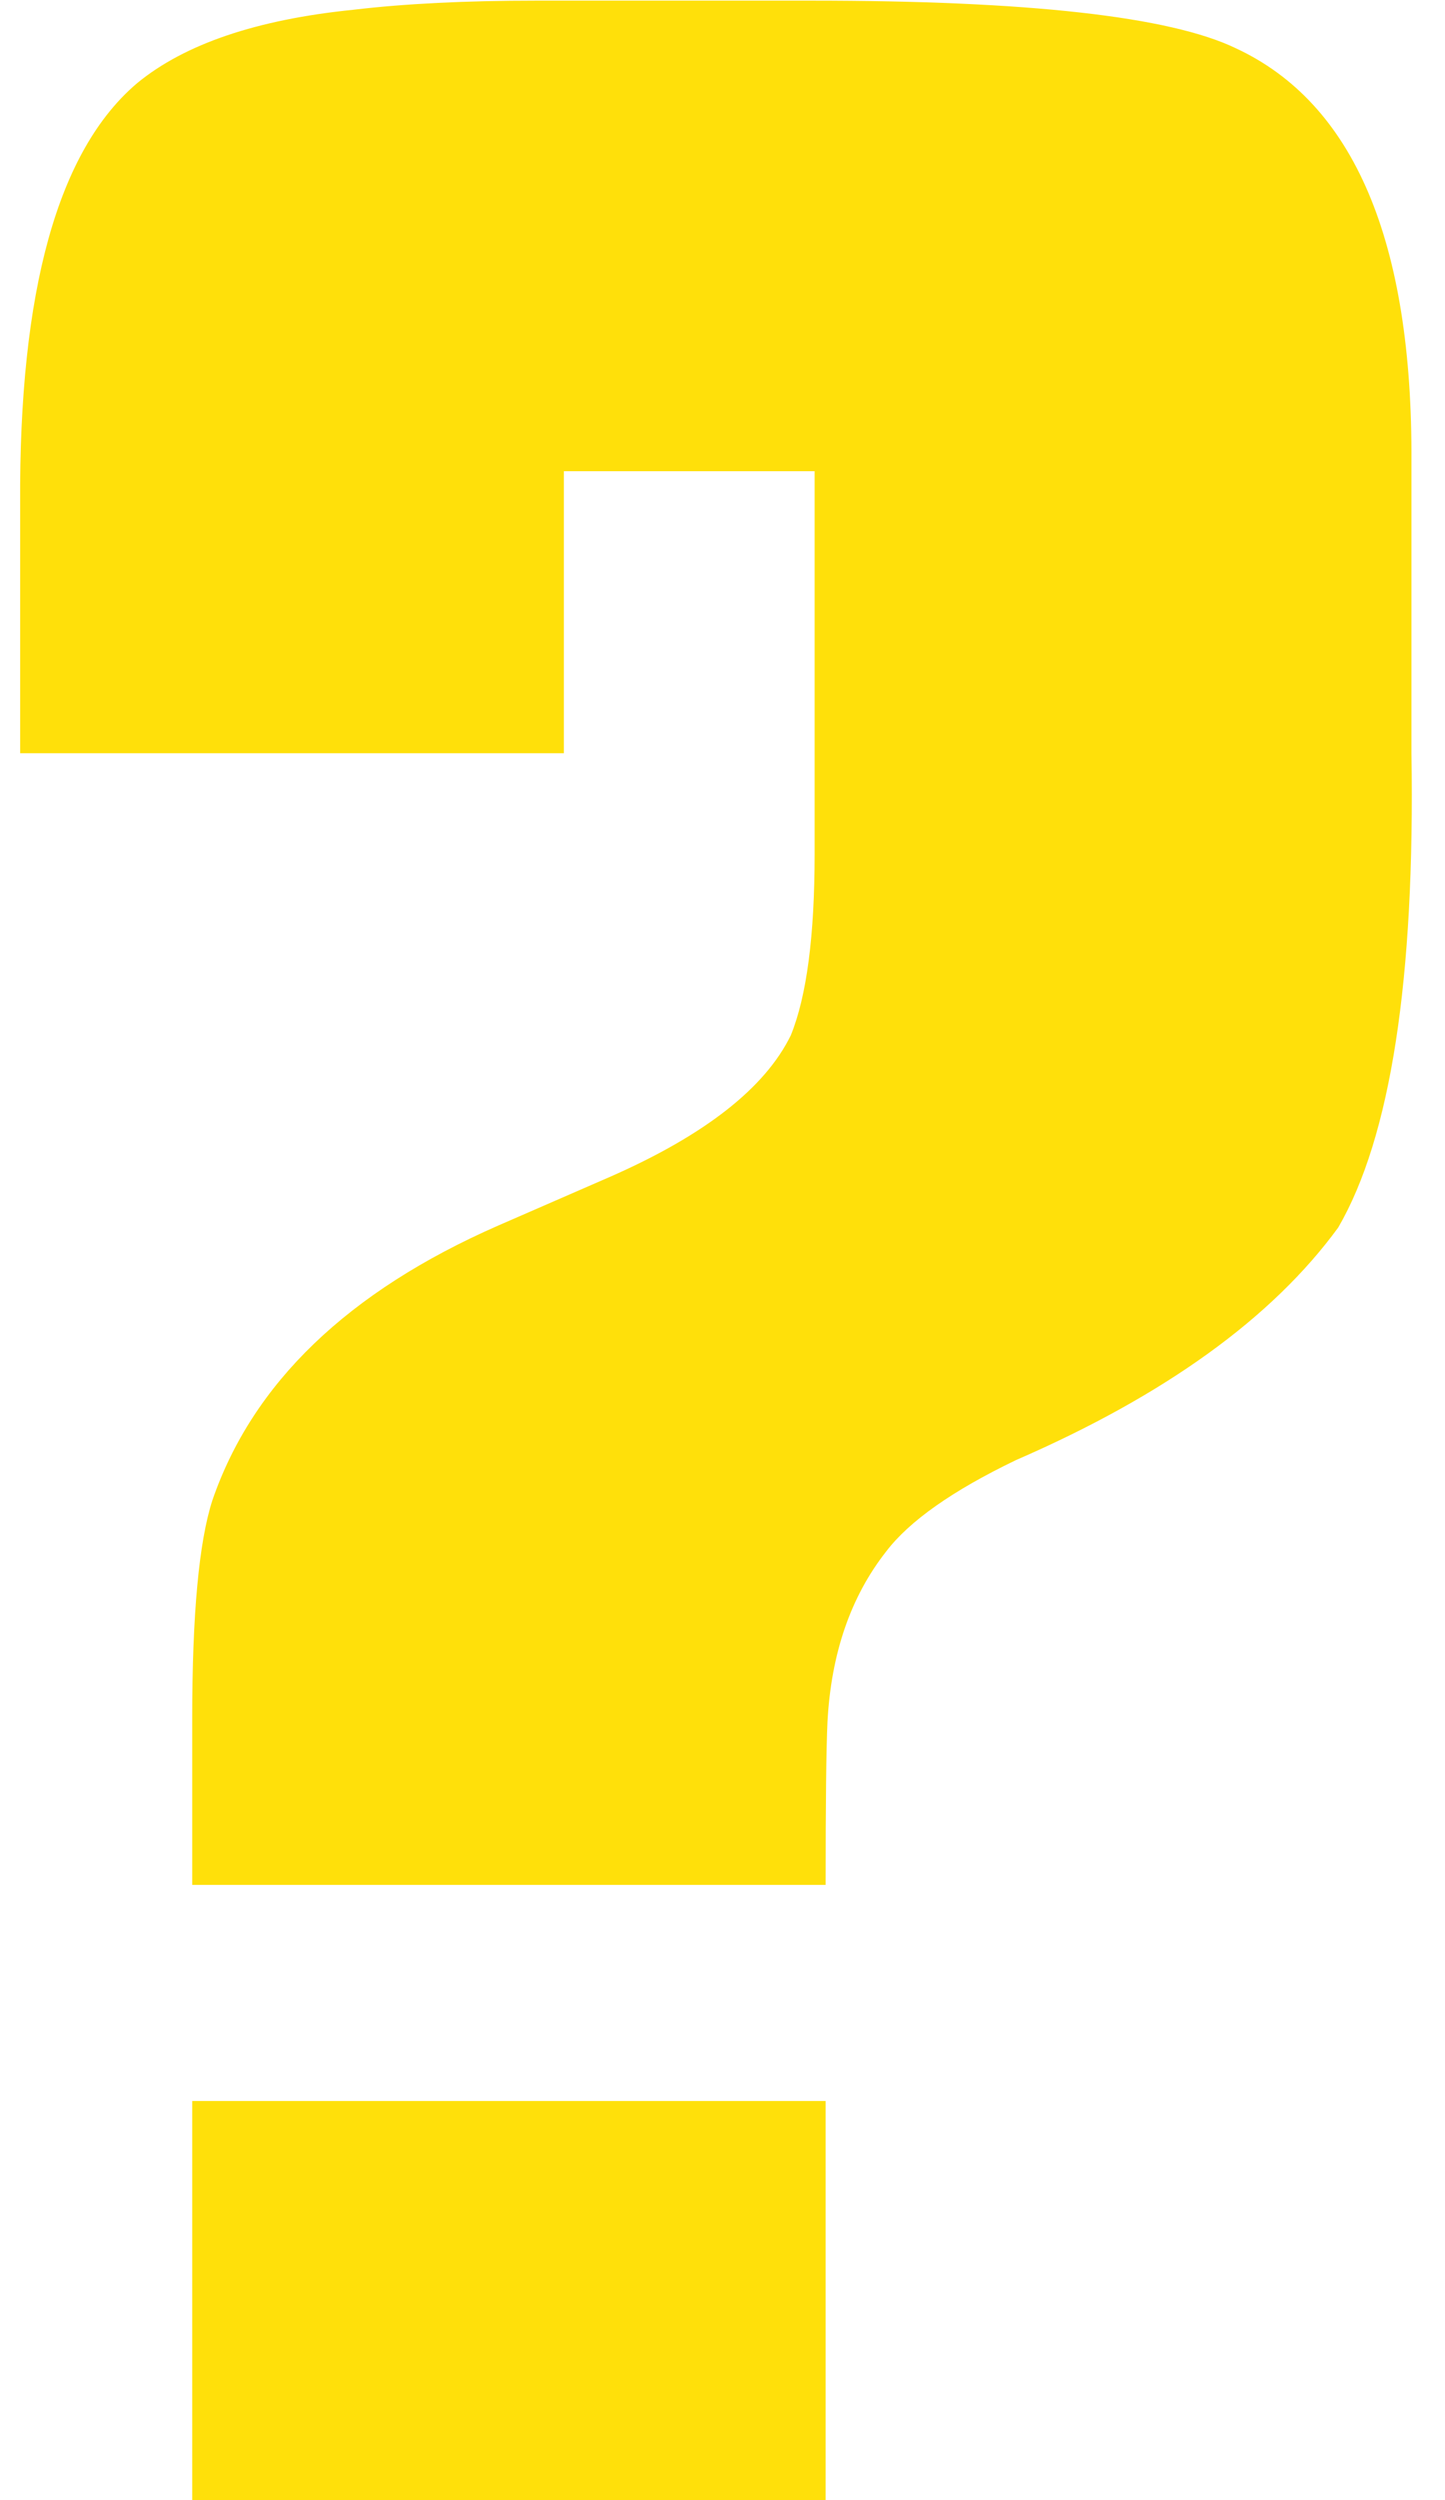 <svg width="37" height="64" viewBox="0 0 37 64" fill="none" xmlns="http://www.w3.org/2000/svg">
<path d="M21.141 48.25H4.922V43.984C4.922 41.328 5.094 39.469 5.438 38.406C6.469 35.406 8.906 33.062 12.75 31.375L15.656 30.109C18.062 29.047 19.594 27.844 20.25 26.5C20.656 25.5 20.859 23.953 20.859 21.859V12.062H14.438V19.281H0.516V12.906C0.484 7.438 1.484 3.844 3.516 2.125C4.734 1.125 6.578 0.5 9.047 0.25C10.359 0.094 11.922 0.016 13.734 0.016H20.766C26.328 0.016 29.953 0.422 31.641 1.234C34.672 2.641 36.172 6.172 36.141 11.828V19.281C36.234 25.062 35.609 29.109 34.266 31.422C32.578 33.734 29.828 35.719 26.016 37.375C24.391 38.156 23.281 38.938 22.688 39.719C21.781 40.875 21.281 42.328 21.188 44.078C21.156 44.766 21.141 46.156 21.141 48.25ZM4.922 53.781H21.141V64H4.922V53.781Z" fill="#FFE00A"/>
</svg>
